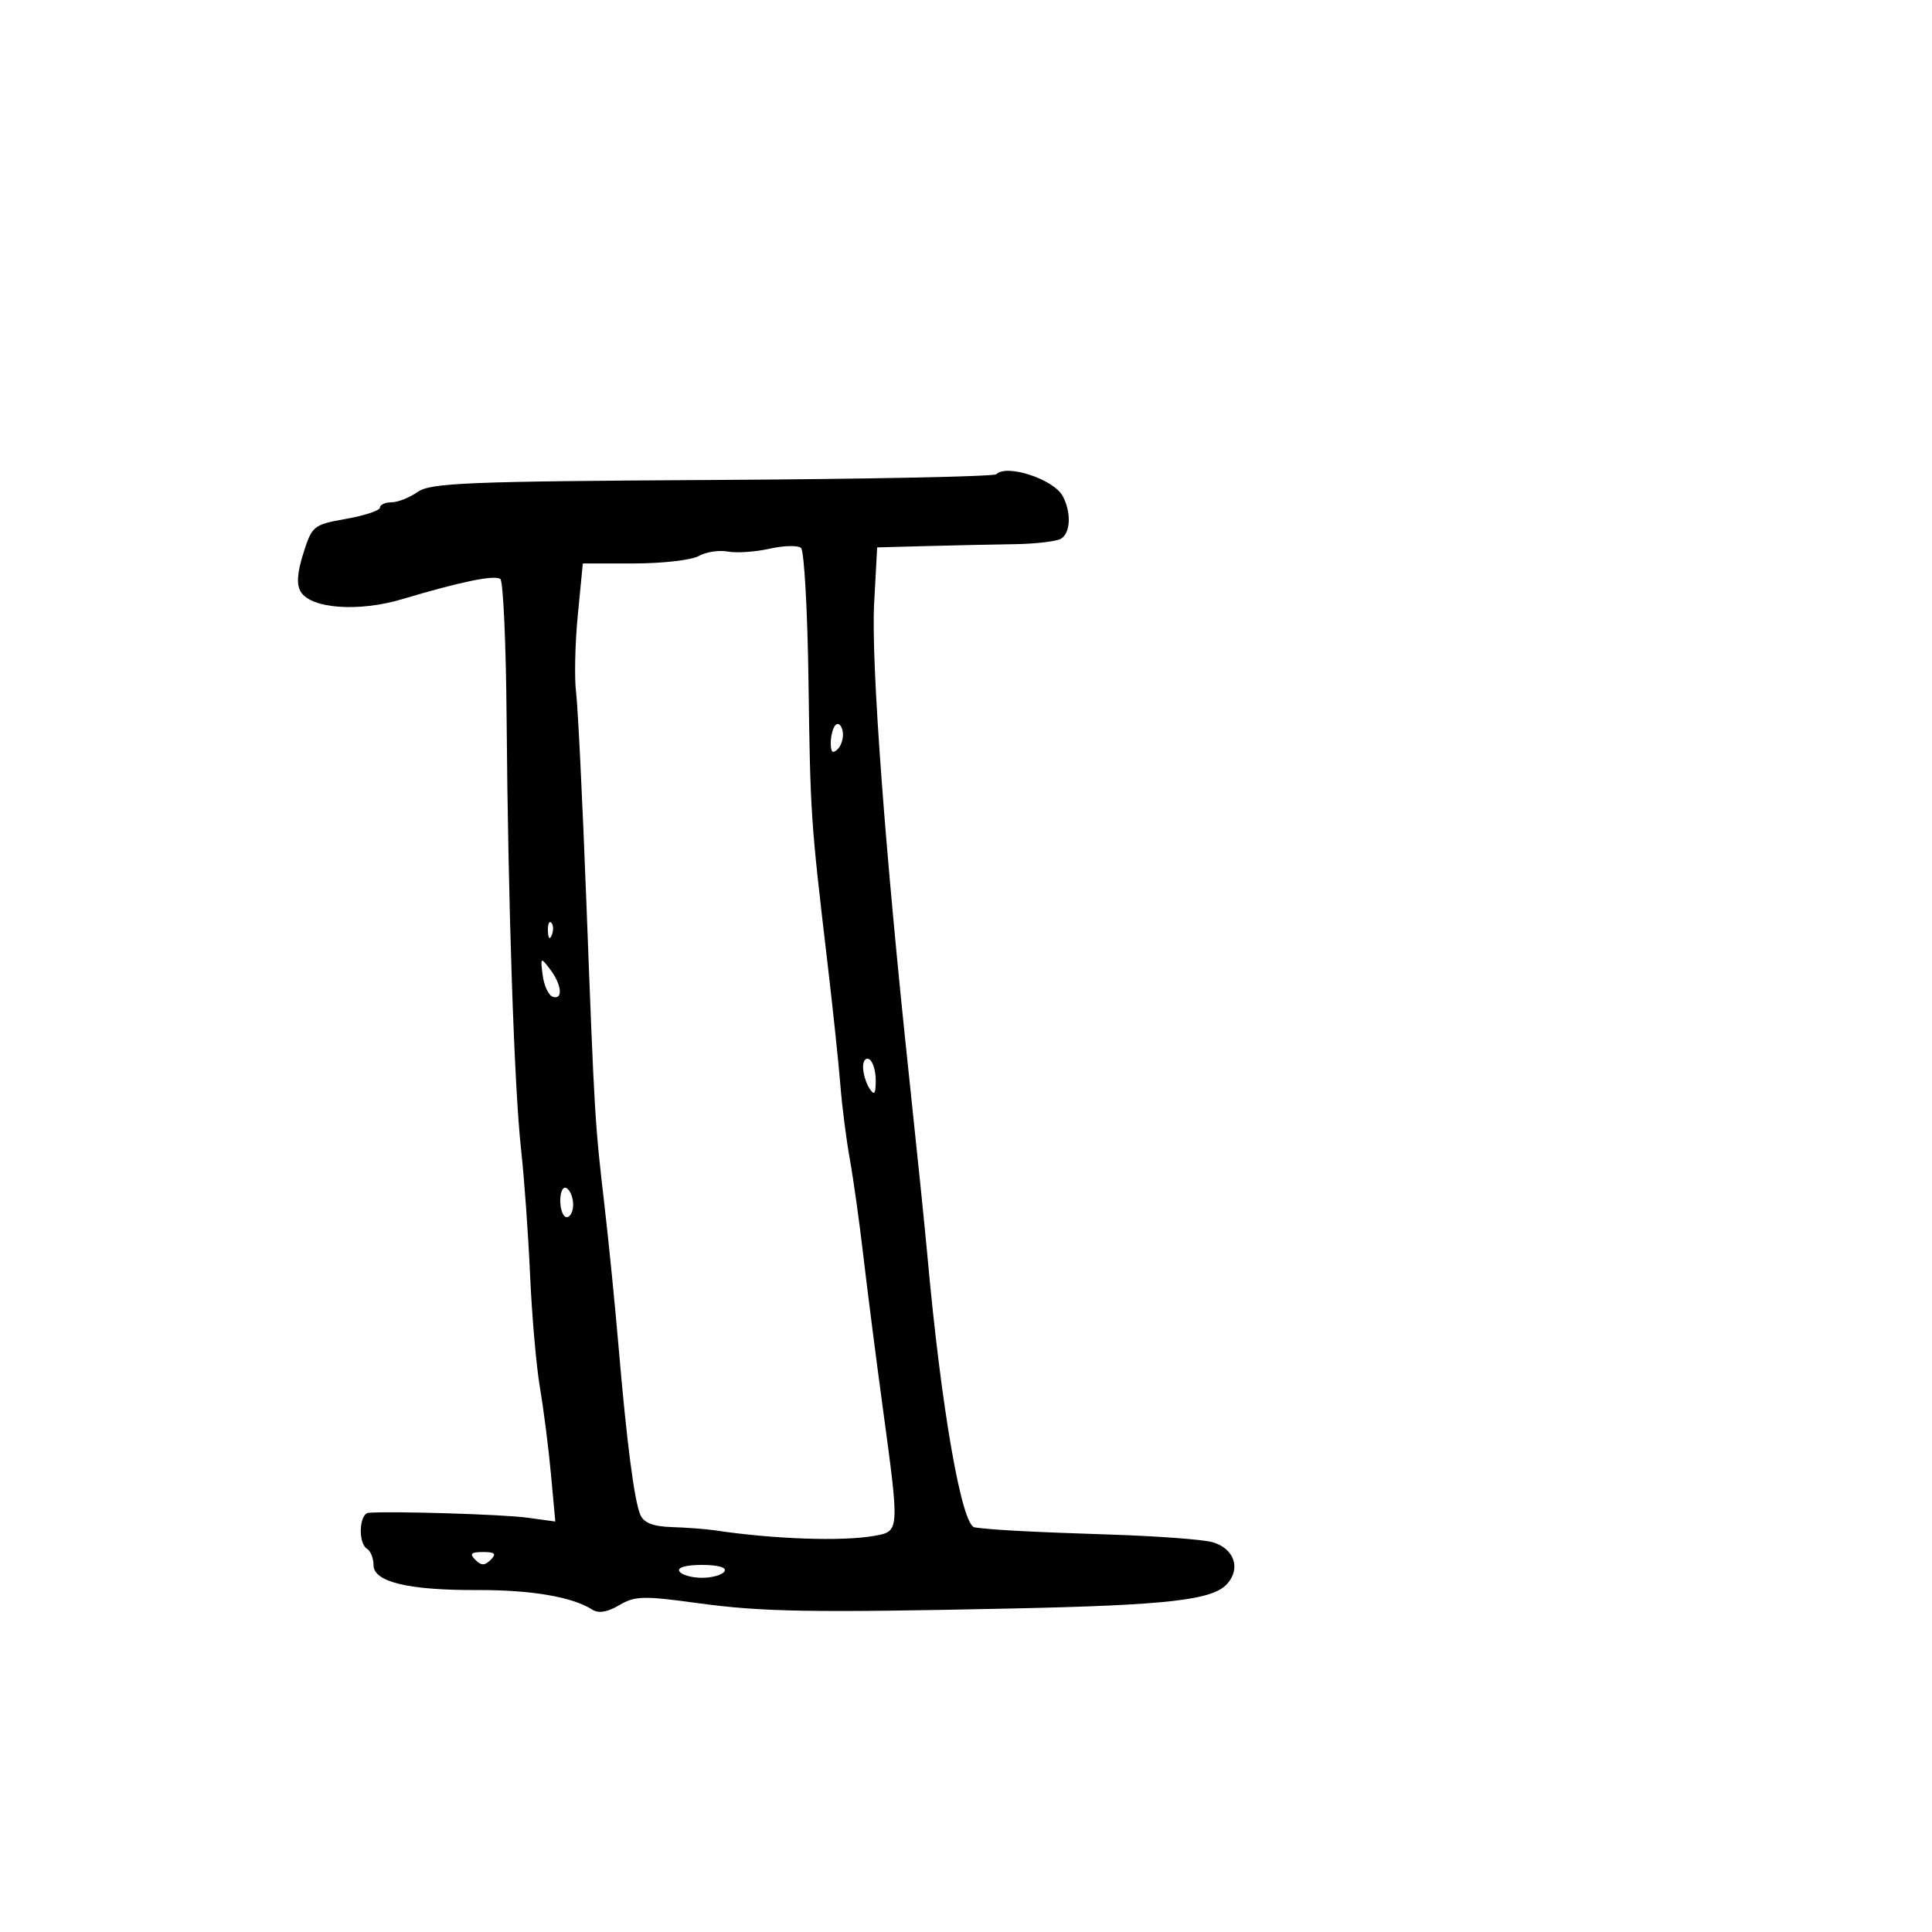 <svg xmlns="http://www.w3.org/2000/svg" width="300" height="300" viewBox="0 0 300 300" version="1.1">
	<path d="M 154.692 73.642 C 154.339 73.995, 134.499 74.395, 110.602 74.531 C 72.537 74.748, 66.869 74.978, 64.855 76.389 C 63.590 77.275, 61.755 78, 60.777 78 C 59.800 78, 59 78.368, 59 78.818 C 59 79.267, 56.638 80.055, 53.750 80.568 C 48.670 81.470, 48.455 81.643, 47.105 85.909 C 46.142 88.953, 46.020 90.810, 46.711 91.909 C 48.363 94.536, 55.716 95.056, 62.500 93.025 C 71.530 90.322, 76.790 89.242, 77.691 89.905 C 78.136 90.232, 78.574 99.950, 78.665 111.500 C 78.891 140.351, 79.850 168.921, 80.914 178.500 C 81.403 182.900, 82.032 191.675, 82.312 198 C 82.592 204.325, 83.282 212.200, 83.846 215.500 C 84.410 218.800, 85.176 224.821, 85.550 228.881 L 86.229 236.261 81.865 235.664 C 78.120 235.151, 61.003 234.624, 57.250 234.906 C 55.766 235.018, 55.561 239.610, 57 240.500 C 57.550 240.840, 58 241.974, 58 243.020 C 58 245.650, 63.391 246.946, 74.151 246.904 C 82.476 246.871, 88.888 247.963, 91.955 249.935 C 92.933 250.564, 94.307 250.341, 96.148 249.253 C 98.581 247.816, 99.926 247.778, 108.193 248.914 C 118.298 250.301, 125.732 250.432, 157 249.769 C 181.288 249.254, 188.273 248.461, 190.533 245.964 C 192.741 243.524, 191.624 240.389, 188.214 239.455 C 186.721 239.046, 179.650 238.522, 172.500 238.291 C 160.255 237.895, 154.021 237.565, 151.335 237.171 C 149.314 236.874, 146.136 218.584, 144.007 195 C 143.635 190.875, 142.370 178.500, 141.197 167.500 C 137.432 132.204, 135.250 102.738, 135.734 93.750 L 136.205 85 143.853 84.794 C 148.059 84.681, 154.205 84.549, 157.512 84.501 C 160.818 84.452, 164.081 84.068, 164.762 83.647 C 166.247 82.729, 166.371 79.562, 165.021 77.039 C 163.614 74.409, 156.322 72.011, 154.692 73.642 M 119.500 85.205 C 117.300 85.700, 114.380 85.898, 113.011 85.646 C 111.641 85.393, 109.616 85.703, 108.511 86.334 C 107.405 86.966, 102.900 87.487, 98.500 87.492 L 90.500 87.500 89.722 95.500 C 89.294 99.900, 89.173 105.300, 89.453 107.500 C 89.734 109.700, 90.460 124.550, 91.067 140.500 C 92.339 173.893, 92.357 174.194, 93.900 187.500 C 94.538 193, 95.501 202.675, 96.040 209 C 97.326 224.080, 98.495 233.090, 99.445 235.250 C 99.983 236.476, 101.455 237.038, 104.357 237.128 C 106.636 237.198, 109.625 237.424, 111 237.630 C 120.164 239.003, 130.795 239.372, 135.750 238.489 C 139.706 237.784, 139.698 237.900, 137.082 218.630 C 136.027 210.858, 134.667 200.225, 134.059 195 C 133.451 189.775, 132.506 183.025, 131.960 180 C 131.413 176.975, 130.753 171.800, 130.493 168.500 C 130.234 165.200, 129.305 156.425, 128.430 149 C 125.893 127.474, 125.828 126.502, 125.541 105.684 C 125.391 94.785, 124.870 85.516, 124.384 85.086 C 123.898 84.656, 121.700 84.709, 119.500 85.205 M 129.750 112.577 C 129.338 112.993, 129 114.248, 129 115.367 C 129 116.838, 129.302 117.098, 130.094 116.306 C 130.695 115.705, 131.033 114.449, 130.844 113.517 C 130.655 112.584, 130.162 112.161, 129.750 112.577 M 85.079 144.583 C 85.127 145.748, 85.364 145.985, 85.683 145.188 C 85.972 144.466, 85.936 143.603, 85.604 143.271 C 85.272 142.939, 85.036 143.529, 85.079 144.583 M 84.268 151.442 C 84.480 153.060, 85.181 154.560, 85.826 154.775 C 87.470 155.323, 87.233 152.888, 85.410 150.500 C 83.945 148.580, 83.900 148.618, 84.268 151.442 M 134.015 165.691 C 134.024 166.686, 134.467 168.175, 135 169 C 135.758 170.173, 135.973 169.914, 135.985 167.809 C 135.993 166.329, 135.550 164.840, 135 164.500 C 134.450 164.160, 134.007 164.696, 134.015 165.691 M 87 186.441 C 87 187.848, 87.450 189, 88 189 C 88.550 189, 89 188.127, 89 187.059 C 89 185.991, 88.550 184.840, 88 184.500 C 87.433 184.149, 87 184.990, 87 186.441 M 73.800 242.200 C 74.733 243.133, 75.267 243.133, 76.200 242.200 C 77.133 241.267, 76.867 241, 75 241 C 73.133 241, 72.867 241.267, 73.800 242.200 M 105.500 244 C 105.840 244.550, 107.415 245, 109 245 C 110.585 245, 112.160 244.550, 112.500 244 C 112.874 243.395, 111.491 243, 109 243 C 106.509 243, 105.126 243.395, 105.500 244" stroke="none" fill="black" fill-rule="evenodd"/>
</svg>